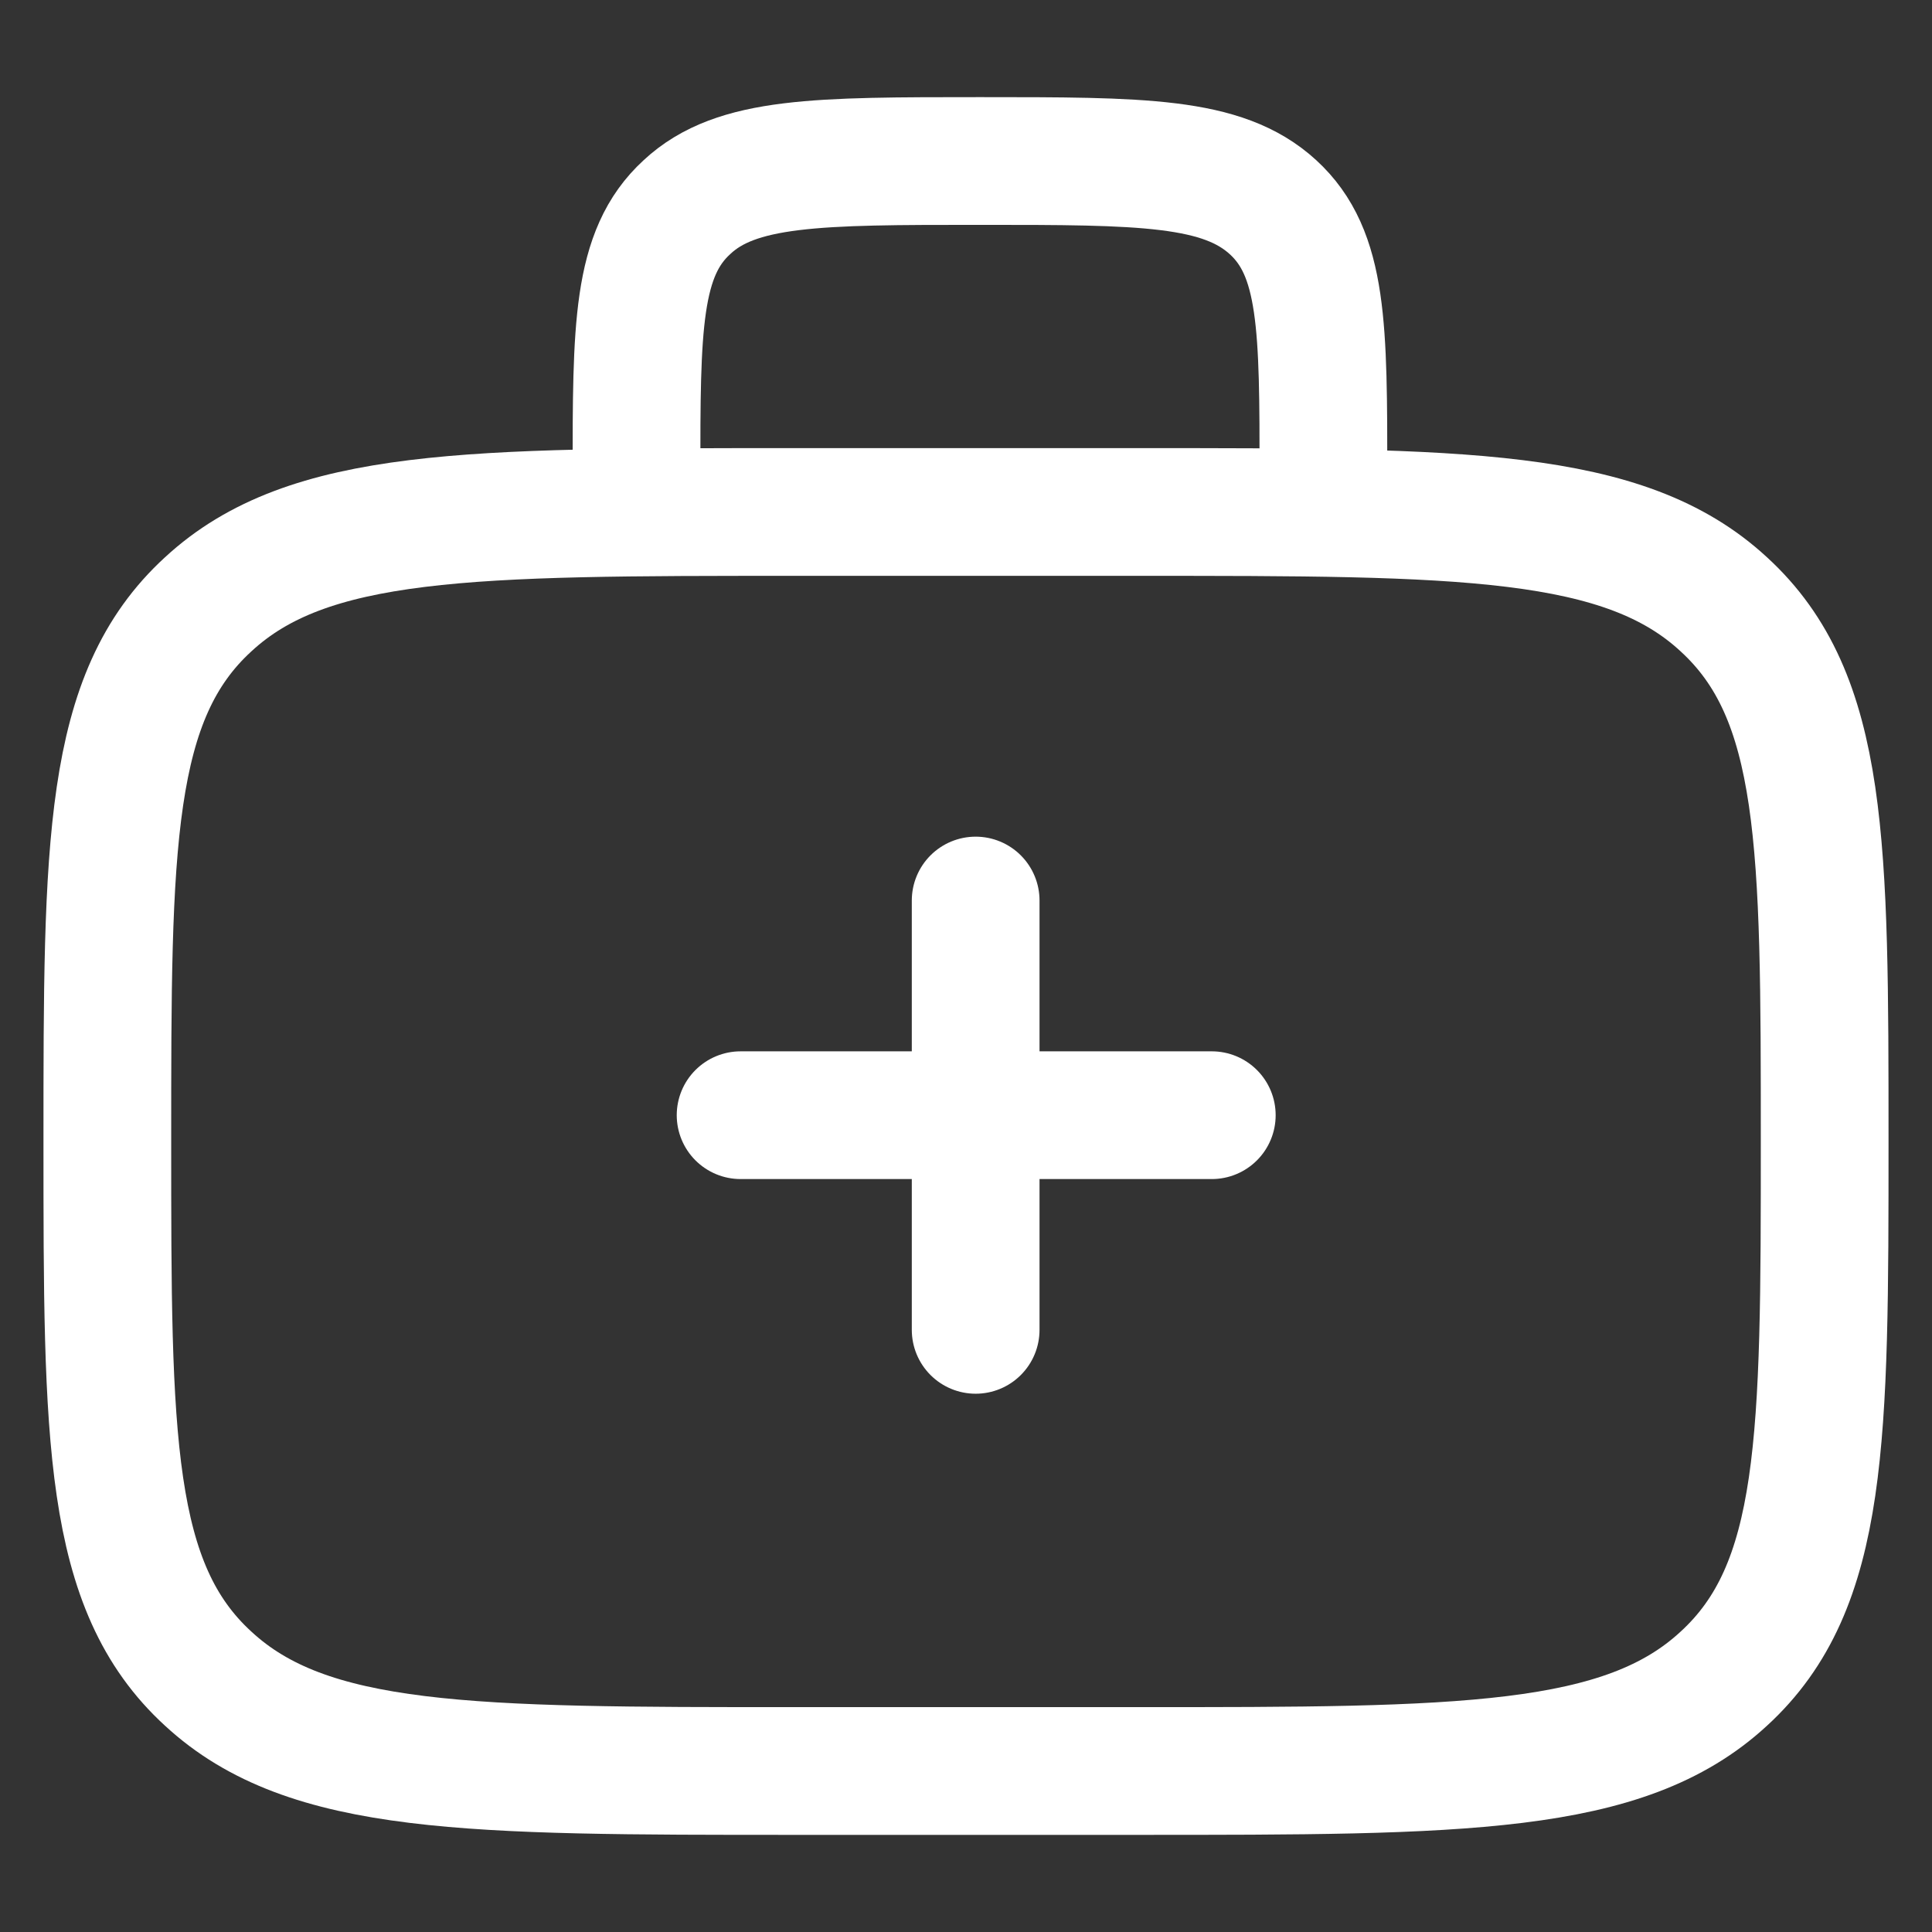 <svg xmlns="http://www.w3.org/2000/svg" width="18" height="18" fill="none"><rect width="100%" height="100%" fill="#333333" stroke="none"/><path stroke="#fff" stroke-width="1.19" d="M1 10.63c0-2.76 0-4.14.94-5 .93-.86 2.44-.86 5.46-.86h3.2c3.02 0 4.53 0 5.46.86.94.86.94 2.24.94 5 0 2.77 0 4.15-.94 5.01-.93.86-2.44.86-5.46.86H7.4c-3.02 0-4.53 0-5.46-.86-.94-.86-.94-2.24-.94-5ZM12.33 4.43c0-1.38 0-2.07-.47-2.5-.47-.43-1.22-.43-2.73-.43s-2.27 0-2.73.43c-.47.43-.47 1.12-.47 2.5"/><path stroke="#fff" stroke-linecap="round" stroke-width="1.19" d="M11.29 10.39H6.9m2.19-2v4"/></svg>